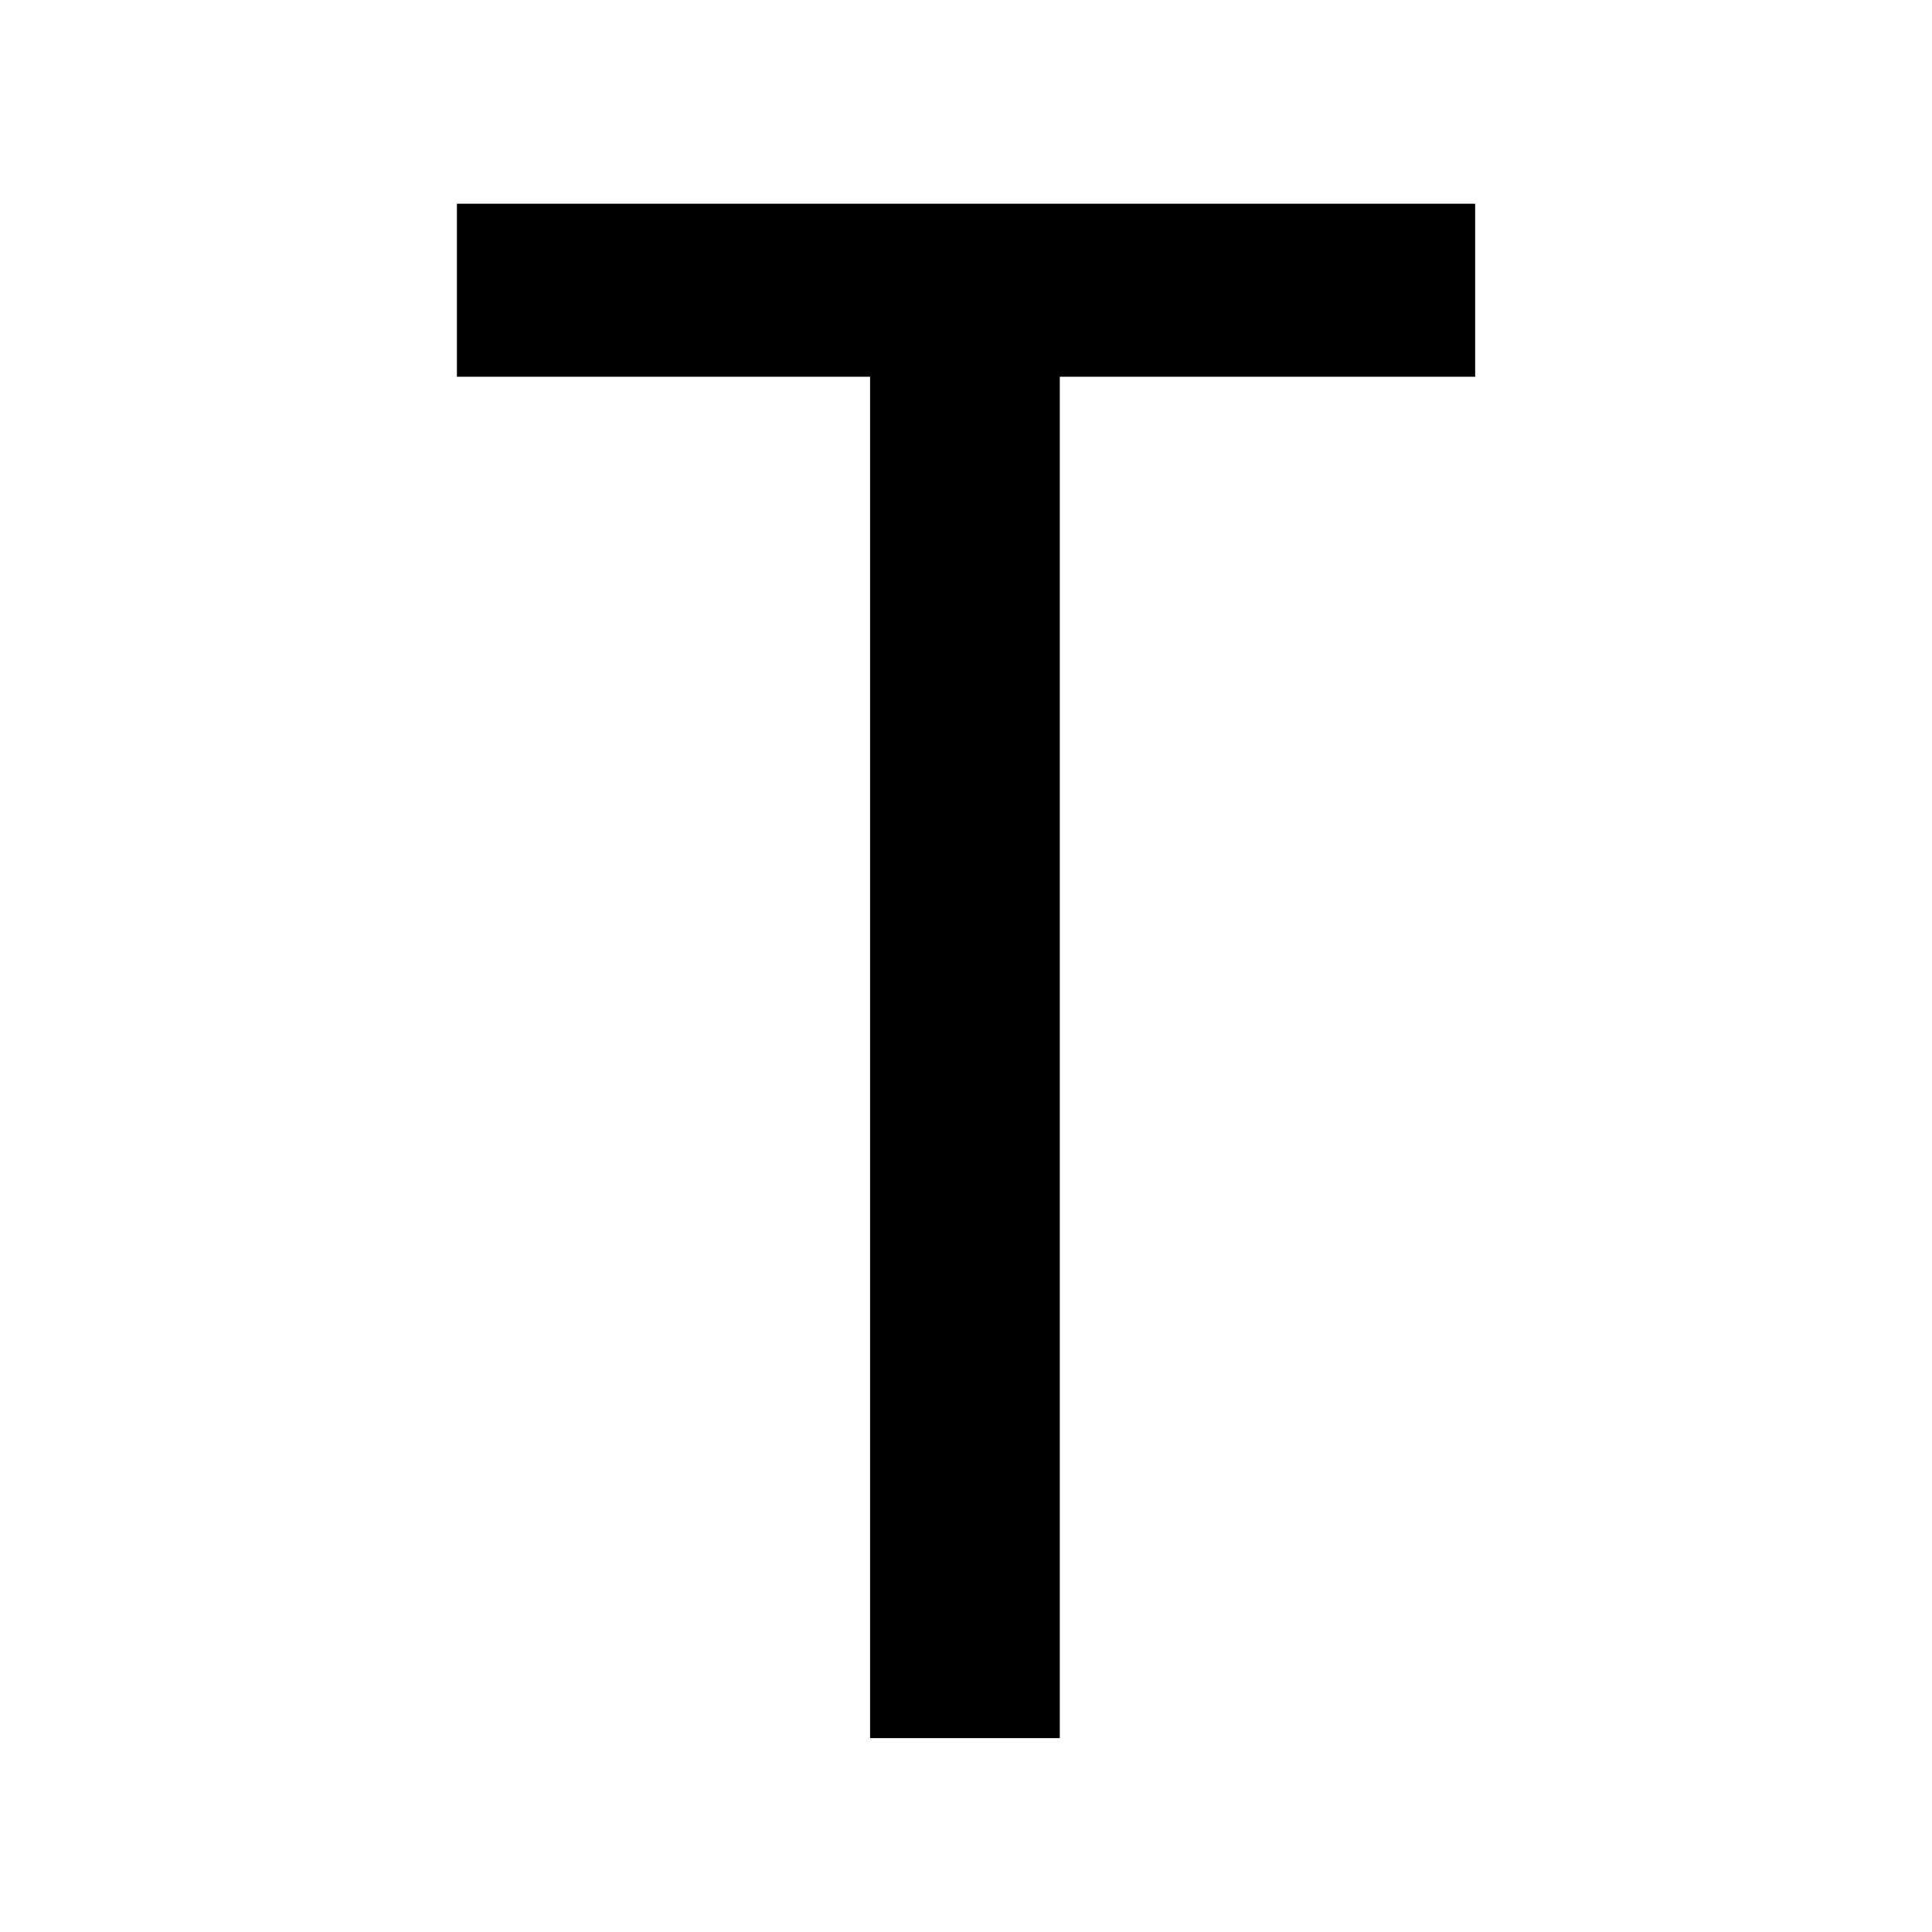 <svg rpl="" fill="currentColor" height="16" icon-name="format-outline" viewBox="0 0 20 20" width="16" xmlns="http://www.w3.org/2000/svg"> <!--?lit$833032642$--><!--?lit$833032642$--><path d="M4.73 2.109h10.541V3.9h-4.3v14.093H9.007V3.9H4.73V2.109Z"></path><!--?--> </svg>